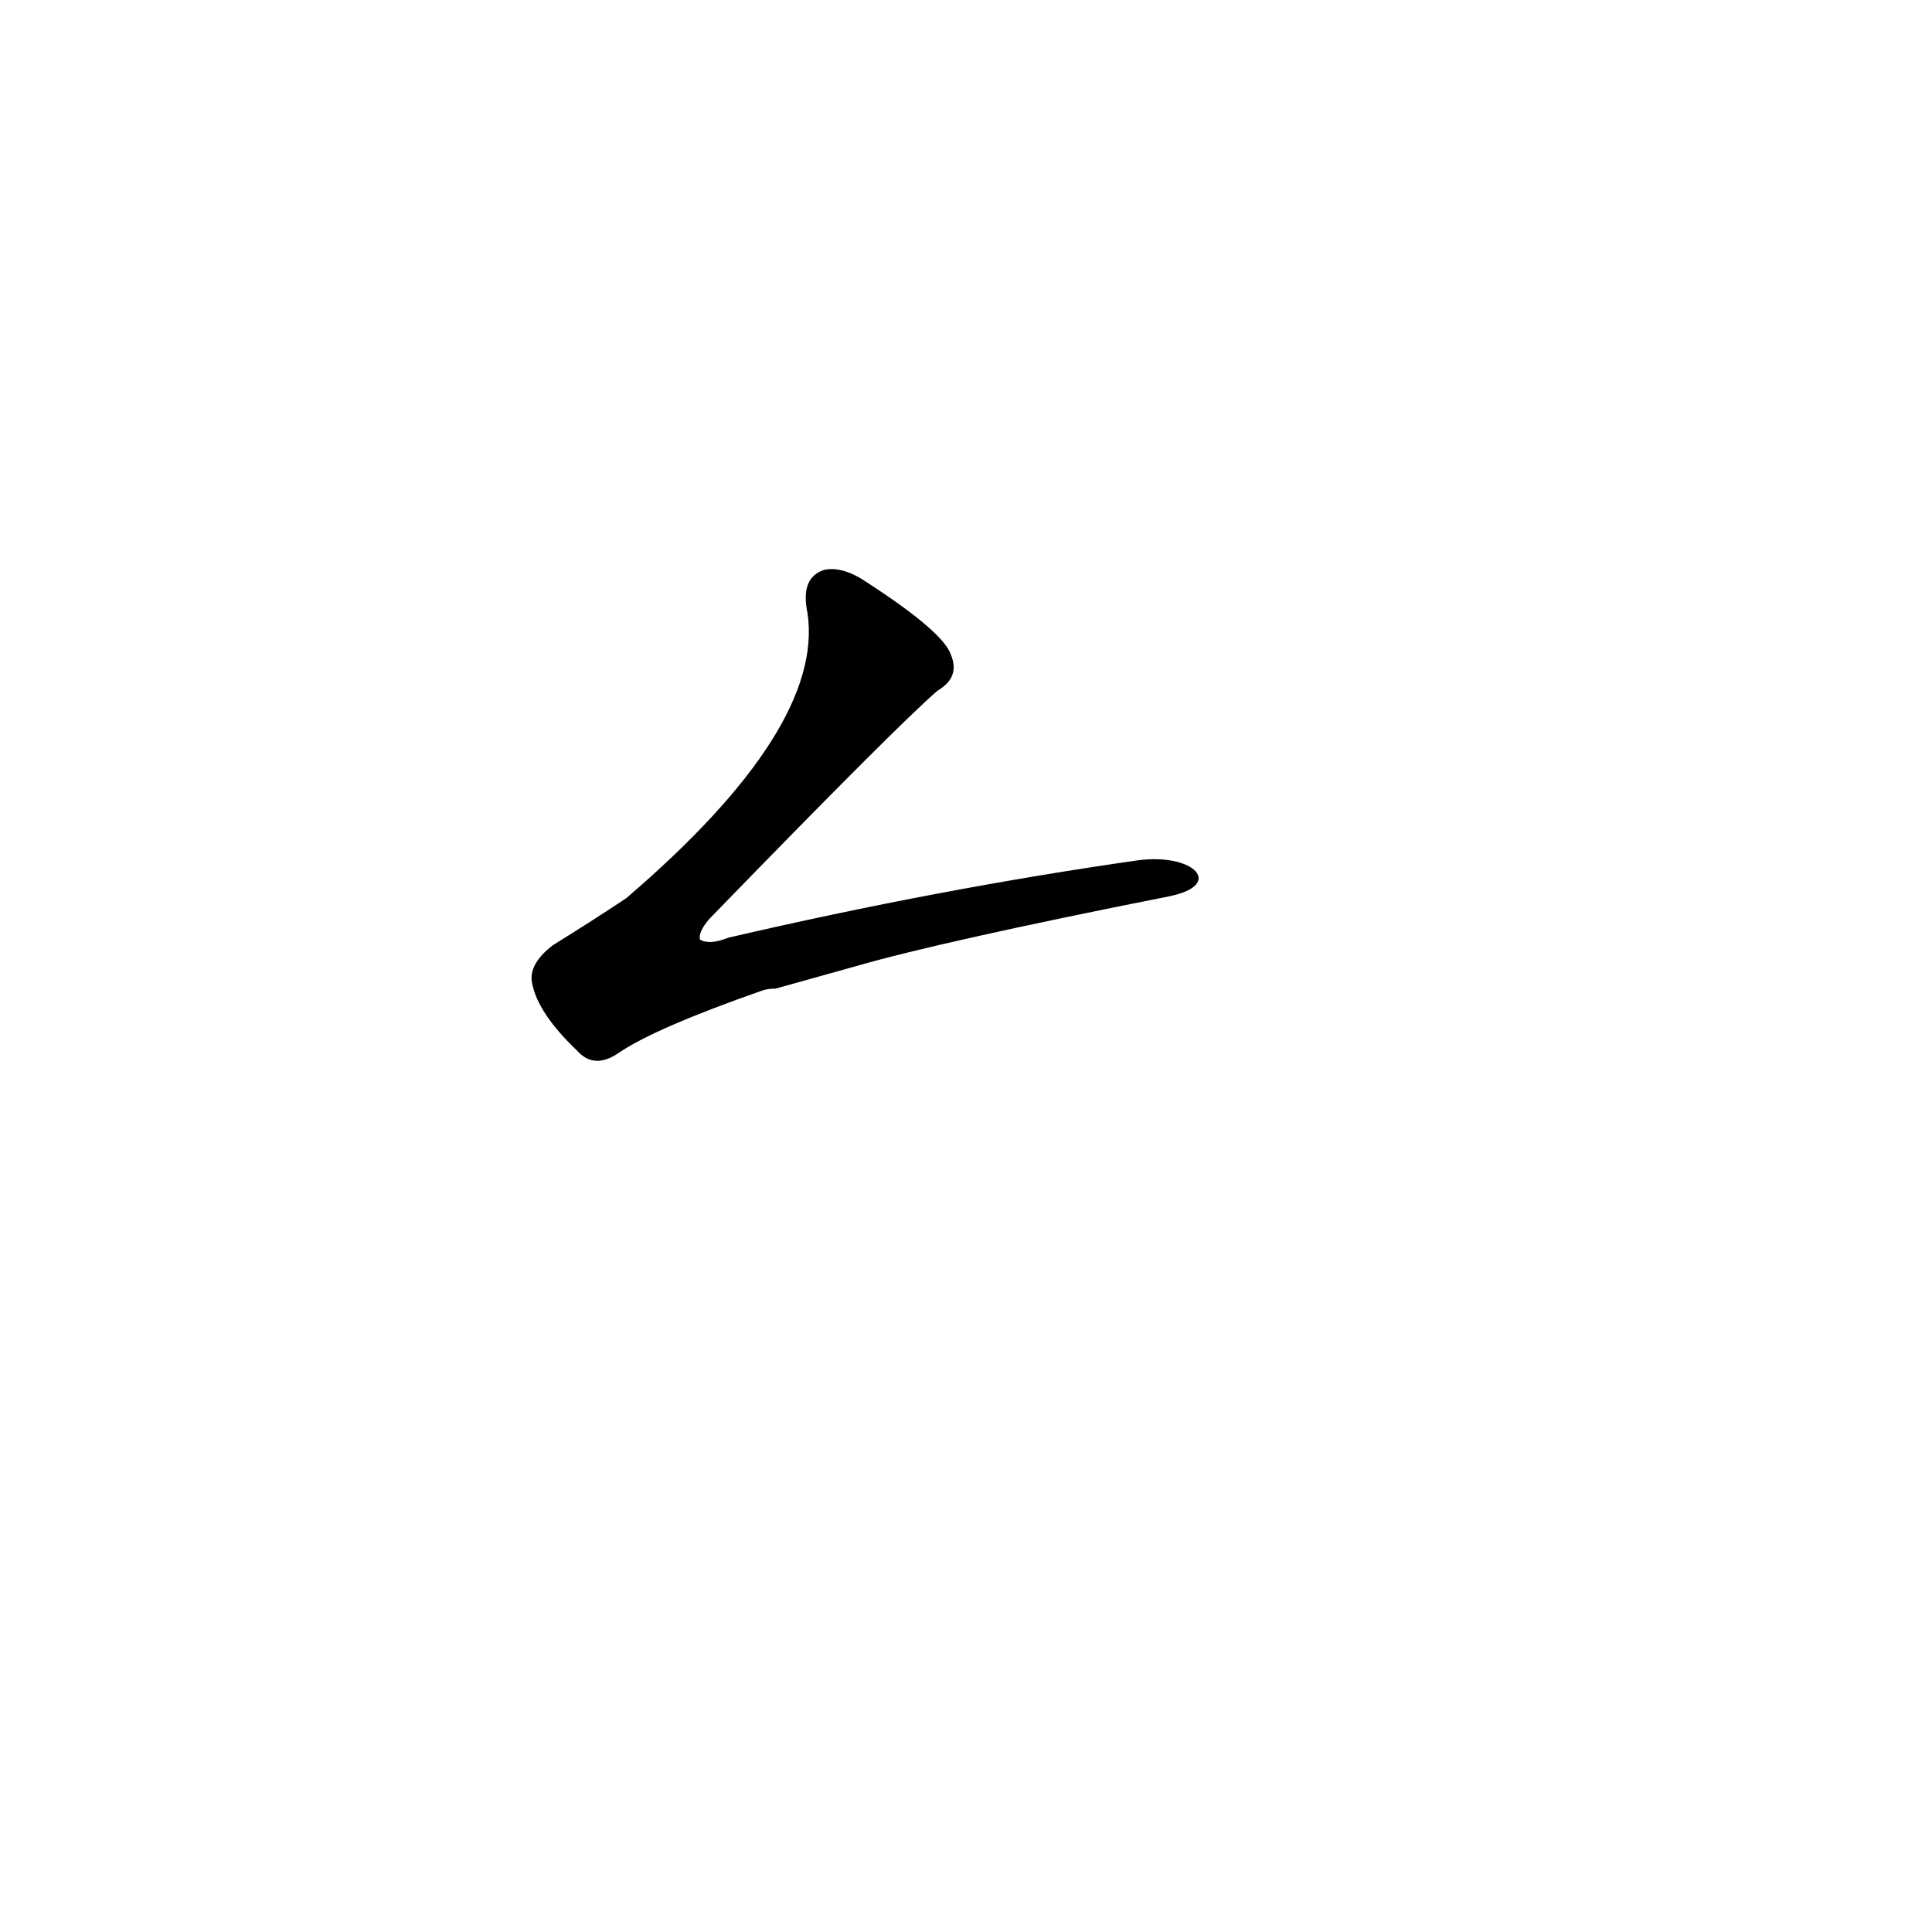 <?xml version='1.0' encoding='utf-8'?>
<svg xmlns="http://www.w3.org/2000/svg" version="1.1" viewBox="0 0 1024 1024"><g transform="scale(1, -1) translate(0, -900)"><path d="M 454 388 Q 499 401 620 425 C 649 431 633 448 603 444 Q 498 429 386 403 Q 376 399 371 402 Q 370 406 376 413 Q 476 516 497 534 Q 509 541 504 553 Q 500 565 460 591 Q 447 600 437 598 Q 424 594 428 575 Q 437 514 332 424 Q 314 412 293 399 Q 280 389 282 379 Q 285 363 306 343 Q 315 333 328 342 Q 347 355 404 375 Q 407 376 411 376 L 454 388 Z" fill="black" /></g></svg>